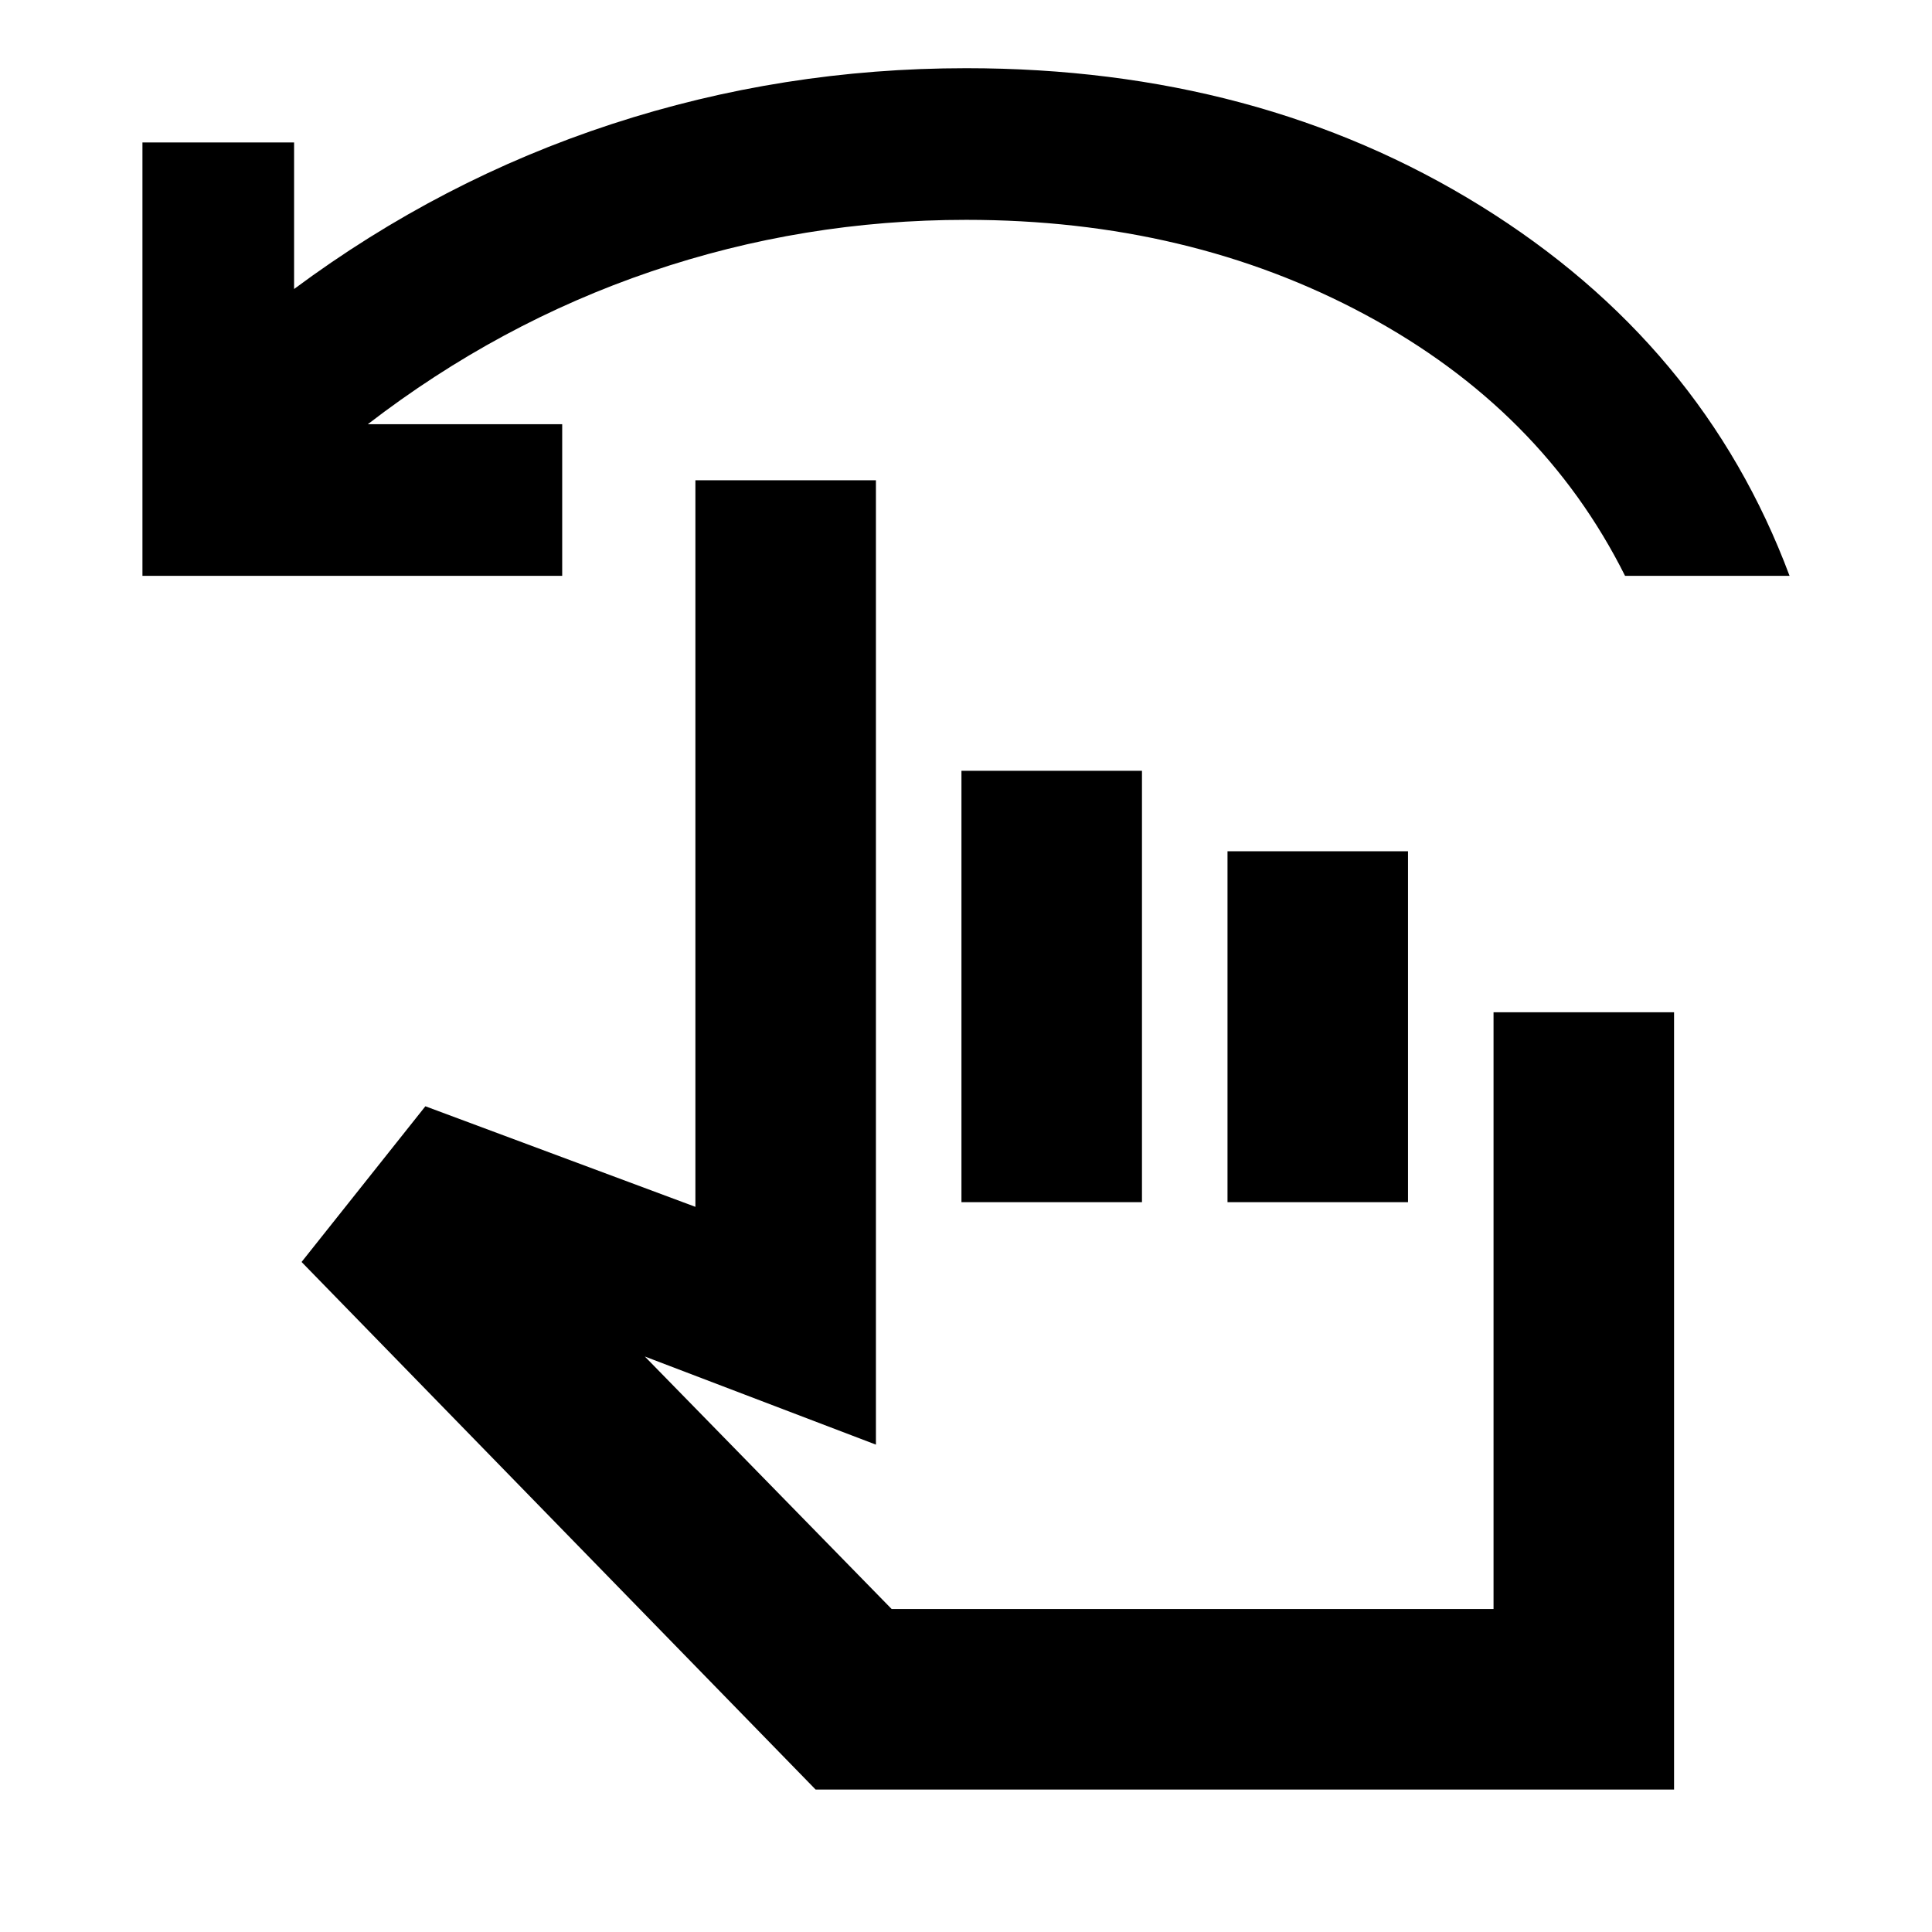 <svg xmlns="http://www.w3.org/2000/svg" height="24" viewBox="0 -960 960 960" width="24"><path d="M70.78-673.87v-215.35h75.35v72.83q72.94-54.18 157.83-81.95 84.9-27.77 176.15-27.77 145.13 0 255.56 68.4 110.44 68.41 153.55 183.84h-81.74q-41.33-82.63-129.05-129.76-87.71-47.13-198.32-47.13-81.09 0-156.65 25.69-75.57 25.7-140.68 75.85h96.57v75.35H70.78Zm334.5 603.09L149.85-332.93l61.52-77.37 134.17 49.97v-361.02h89.7v479.18l-114.83-43.79 122.65 125.48h299.07V-457h89.7v386.22H405.28Zm72.46-291.87V-577h89.7v214.35h-89.7Zm132.2 0V-537h89.69v174.35h-89.69Zm-18.64 87.24Z"/></svg>